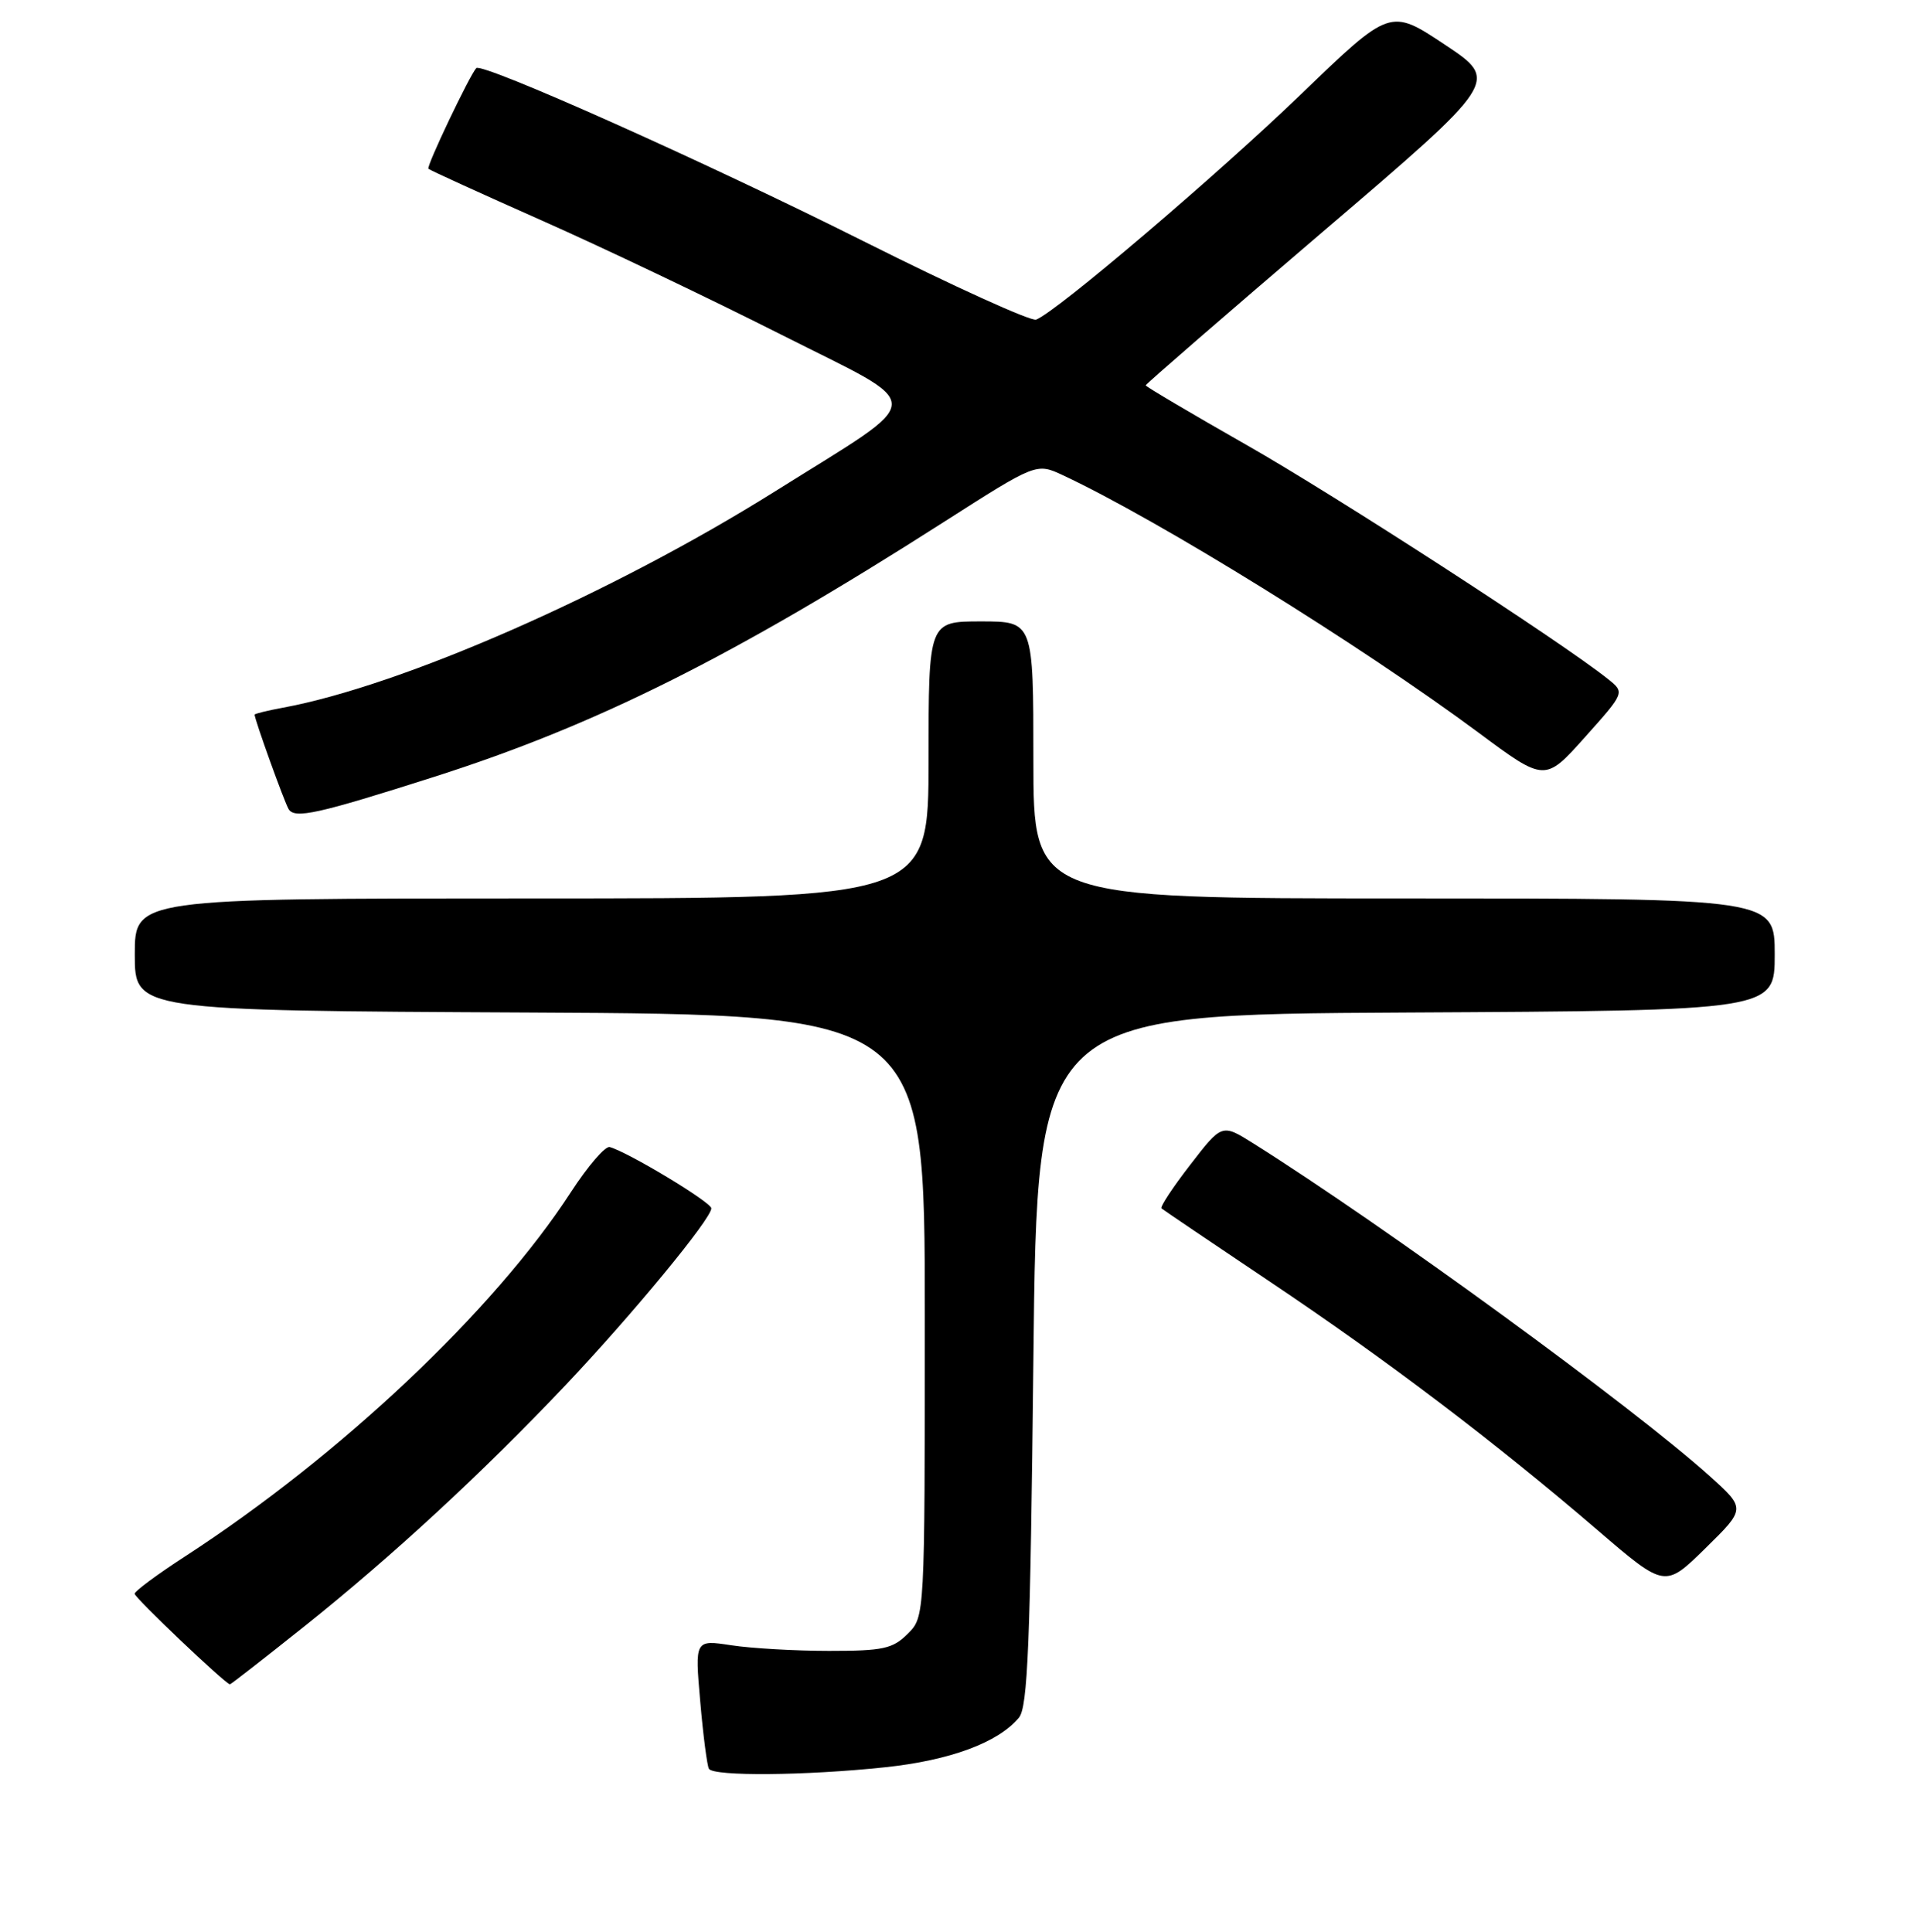 <?xml version="1.0" encoding="UTF-8" standalone="no"?>
<!DOCTYPE svg PUBLIC "-//W3C//DTD SVG 1.1//EN" "http://www.w3.org/Graphics/SVG/1.1/DTD/svg11.dtd" >
<svg xmlns="http://www.w3.org/2000/svg" xmlns:xlink="http://www.w3.org/1999/xlink" version="1.1" viewBox="0 0 256 258">
 <g >
 <path fill="currentColor"
d=" M 118.15 236.05 C 126.85 235.14 133.30 232.75 136.07 229.42 C 137.25 228.00 137.59 219.61 138.00 181.60 C 138.50 135.50 138.50 135.50 187.75 135.24 C 237.00 134.98 237.00 134.98 237.00 127.49 C 237.00 120.00 237.00 120.00 187.50 120.00 C 138.00 120.00 138.00 120.00 138.00 101.50 C 138.00 83.00 138.00 83.00 131.00 83.00 C 124.00 83.00 124.00 83.00 124.00 101.50 C 124.00 120.00 124.00 120.00 71.00 120.00 C 18.00 120.00 18.00 120.00 18.00 127.49 C 18.00 134.98 18.00 134.98 70.75 135.24 C 123.50 135.50 123.50 135.50 123.50 175.72 C 123.50 215.95 123.50 215.95 121.22 218.22 C 119.22 220.22 117.94 220.50 110.72 220.50 C 106.20 220.50 100.32 220.16 97.65 219.75 C 92.79 219.01 92.79 219.01 93.51 227.25 C 93.90 231.79 94.43 235.84 94.67 236.25 C 95.28 237.27 107.59 237.17 118.15 236.05 Z  M 40.70 217.18 C 52.33 207.90 64.49 196.67 75.54 184.99 C 84.45 175.58 95.01 162.77 94.99 161.39 C 94.98 160.57 83.86 153.87 81.42 153.21 C 80.82 153.05 78.50 155.75 76.25 159.21 C 66.01 175.02 45.49 194.39 24.73 207.87 C 21.03 210.27 17.99 212.52 17.98 212.87 C 17.96 213.38 30.02 224.85 30.70 224.97 C 30.81 224.99 35.31 221.48 40.70 217.18 Z  M 228.32 197.16 C 217.99 187.87 184.85 163.70 167.34 152.70 C 163.18 150.09 163.18 150.09 158.95 155.57 C 156.62 158.58 154.89 161.21 155.11 161.40 C 155.32 161.59 161.87 166.01 169.66 171.24 C 185.21 181.66 199.70 192.66 213.42 204.44 C 222.34 212.10 222.34 212.10 227.74 206.80 C 233.14 201.50 233.14 201.50 228.32 197.16 Z  M 57.98 103.76 C 79.60 96.86 97.79 87.77 125.95 69.78 C 138.40 61.82 138.40 61.82 141.95 63.48 C 154.71 69.45 181.64 86.13 197.41 97.83 C 206.31 104.44 206.31 104.44 211.65 98.47 C 216.99 92.50 216.99 92.50 214.74 90.70 C 208.64 85.81 178.26 66.13 166.41 59.40 C 159.04 55.20 153.00 51.63 153.00 51.47 C 153.00 51.30 163.63 42.09 176.61 30.99 C 200.23 10.81 200.23 10.81 192.94 5.96 C 185.65 1.11 185.65 1.11 173.75 12.58 C 162.53 23.39 141.09 41.65 138.37 42.69 C 137.69 42.95 127.32 38.24 115.32 32.22 C 94.22 21.64 64.34 8.29 63.60 9.10 C 62.68 10.12 56.91 22.24 57.21 22.54 C 57.39 22.73 64.22 25.84 72.37 29.46 C 80.52 33.07 94.87 39.92 104.27 44.67 C 124.11 54.69 124.18 52.65 103.50 65.63 C 81.81 79.23 53.71 91.59 37.75 94.53 C 35.69 94.91 34.00 95.33 34.00 95.45 C 34.00 96.10 37.99 107.18 38.55 108.08 C 39.37 109.40 42.43 108.72 57.98 103.76 Z "/>
</g>
</svg>